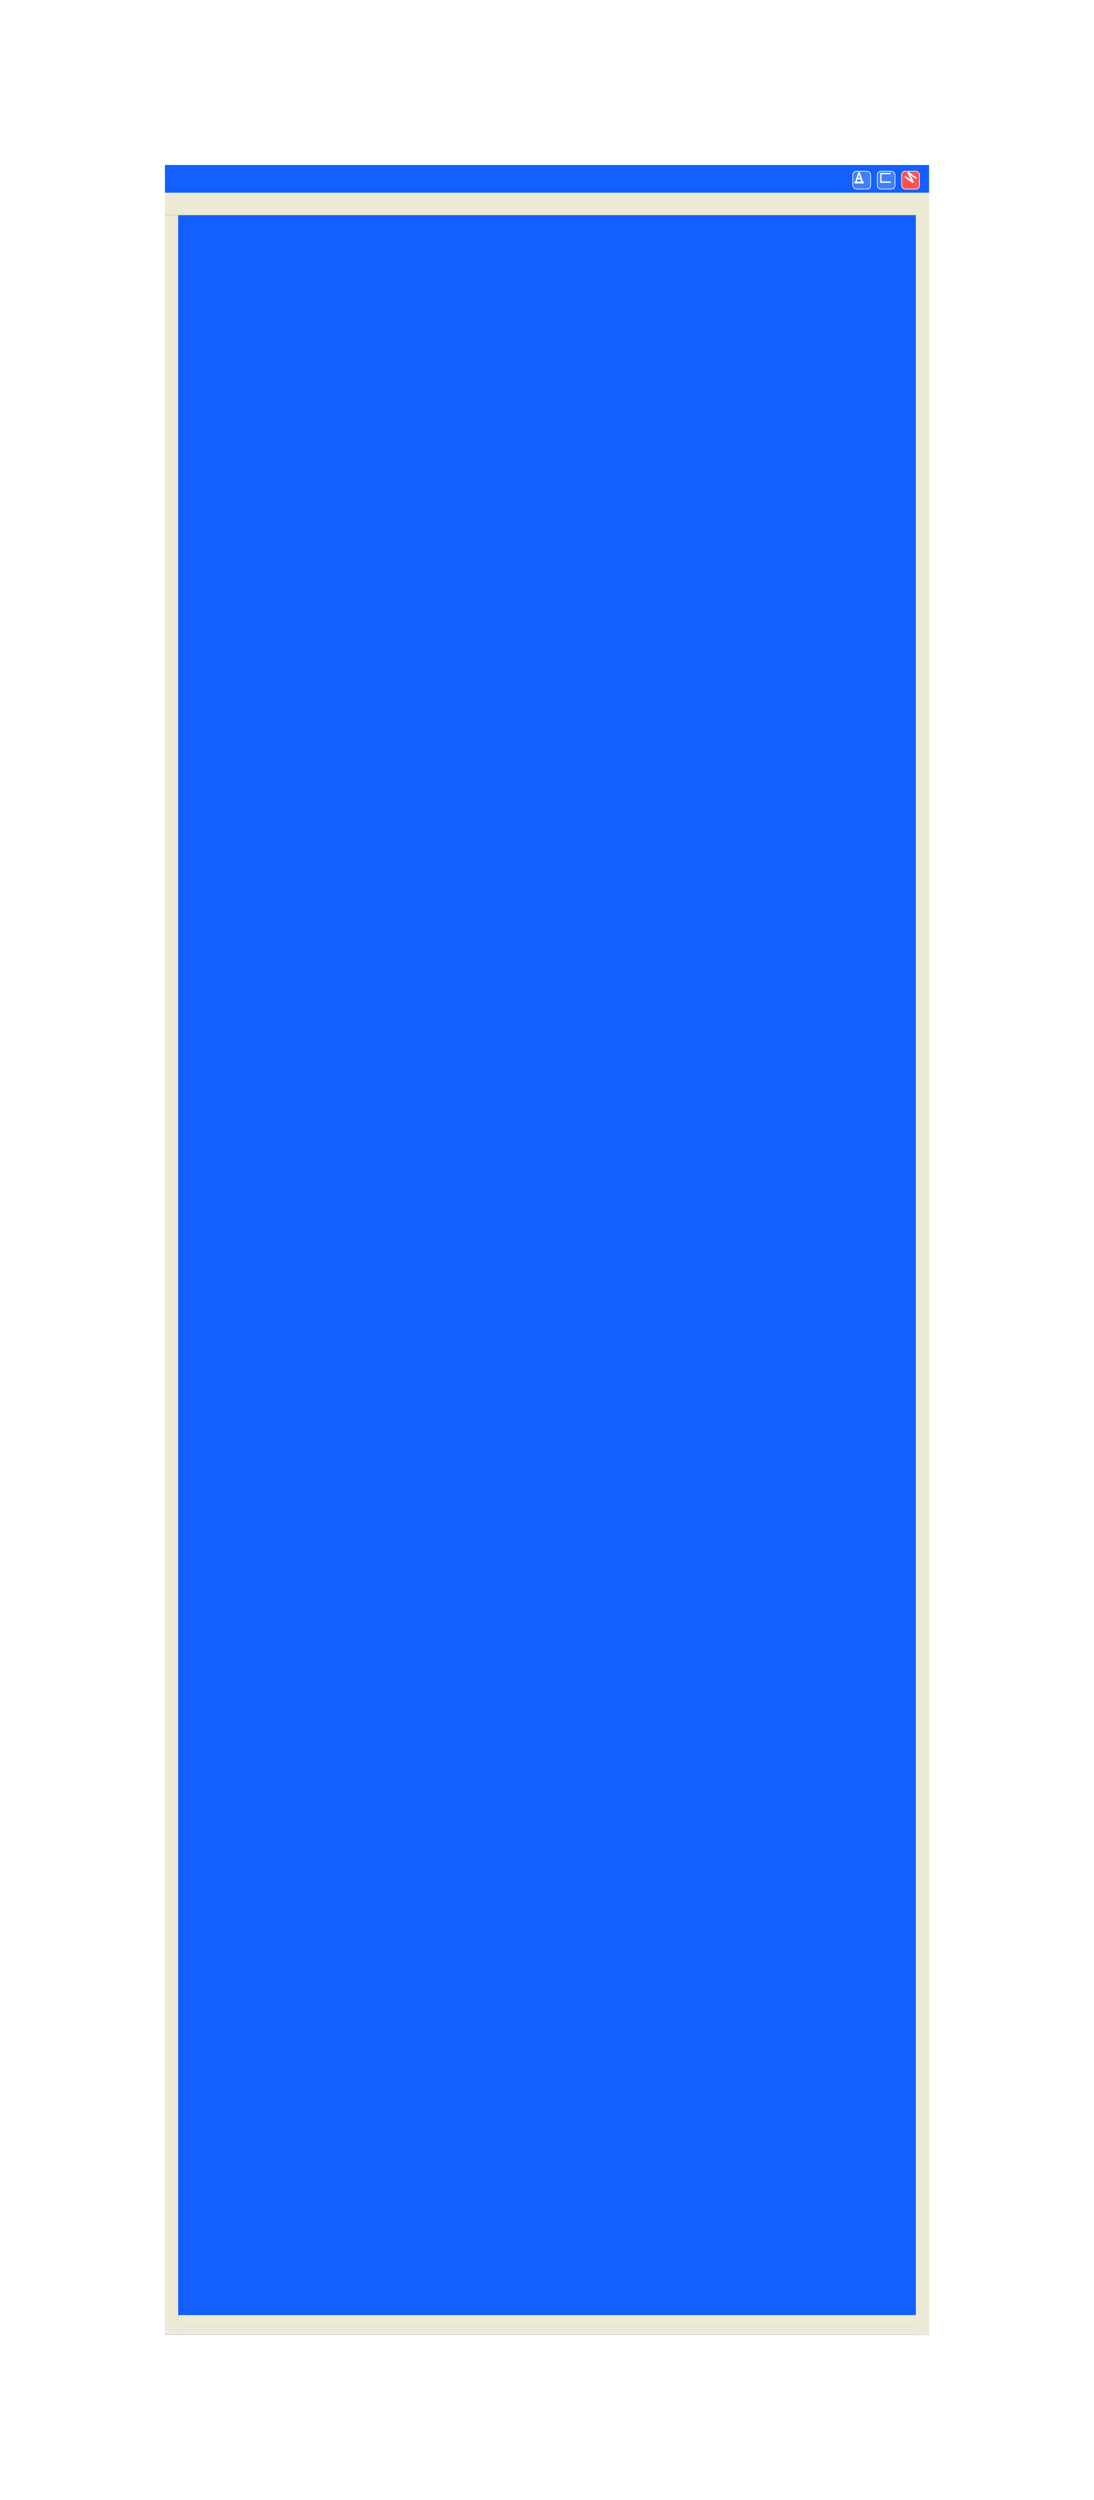 <svg width="1658" height="3788" viewBox="0 0 1658 3788" fill="none" xmlns="http://www.w3.org/2000/svg">
<g clip-path="url(#clip0_303_1459)" filter="url(#filter0_dddddd_303_1459)">
<rect width="1158" height="3288" transform="translate(250 250)" fill="#135FFF"/>
<g filter="url(#filter1_d_303_1459)">
<rect x="250" y="250" width="1158" height="38" fill="#135FFF"/>
</g>
<g filter="url(#filter2_d_303_1459)">
<rect x="1388" y="3538" width="3231" height="20" transform="rotate(-90 1388 3538)" fill="#ECEAD5"/>
</g>
<g filter="url(#filter3_d_303_1459)">
<rect x="250" y="288" width="1158" height="34" fill="#ECEAD5"/>
</g>
<g filter="url(#filter4_d_303_1459)">
<rect x="270" y="3521" width="1138" height="17" fill="#ECEAD5"/>
</g>
<g filter="url(#filter5_d_303_1459)">
<rect x="270" y="3504" width="1138" height="17" fill="#ECEAD5"/>
</g>
<g filter="url(#filter6_d_303_1459)">
<rect x="250" y="3538" width="3216" height="20" transform="rotate(-90 250 3538)" fill="#ECEAD5"/>
</g>
<g filter="url(#filter7_d_303_1459)">
<rect x="1292" y="255" width="28" height="28" rx="6" fill="#3F7FF8"/>
<rect x="1292.5" y="255.5" width="27" height="27" rx="5.5" stroke="white"/>
</g>
<g filter="url(#filter8_d_303_1459)">
<rect x="1329" y="255" width="28" height="28" rx="6" fill="#3F7FF8"/>
<rect x="1329.5" y="255.5" width="27" height="27" rx="5.5" stroke="white"/>
</g>
<g filter="url(#filter9_d_303_1459)">
<rect x="1366" y="255" width="28" height="28" rx="6" fill="#FF5151"/>
<rect x="1366.5" y="255.5" width="27" height="27" rx="5.5" stroke="white"/>
</g>
<rect x="1295" y="275" width="14" height="3" fill="white"/>
<rect x="1334" y="262" width="16" height="2" fill="white"/>
<rect x="1334" y="275" width="16" height="2" fill="white"/>
<rect x="1336" y="263" width="13" height="2" transform="rotate(90 1336 263)" fill="white"/>
<path d="M1307.74 275H1305.22L1304.21 271.813H1299.62L1298.67 275H1296.2L1300.68 260.97H1303.14L1307.74 275ZM1303.46 269.449L1301.89 264.243L1300.33 269.449H1303.46Z" fill="white"/>
<path d="M1383.52 277.672L1370.6 268.432L1372.06 266.397L1380.67 272.554L1375.12 262.114L1376.66 259.973L1389.57 269.213L1388.12 271.248L1379.69 265.223L1385.06 275.522L1383.52 277.672Z" fill="white"/>
</g>
<defs>
<filter id="filter0_dddddd_303_1459" x="0" y="0" width="1658" height="3788" filterUnits="userSpaceOnUse" color-interpolation-filters="sRGB">
<feFlood flood-opacity="0" result="BackgroundImageFix"/>
<feColorMatrix in="SourceAlpha" type="matrix" values="0 0 0 0 0 0 0 0 0 0 0 0 0 0 0 0 0 0 127 0" result="hardAlpha"/>
<feOffset/>
<feGaussianBlur stdDeviation="3.01"/>
<feColorMatrix type="matrix" values="0 0 0 0 1 0 0 0 0 1 0 0 0 0 1 0 0 0 1 0"/>
<feBlend mode="normal" in2="BackgroundImageFix" result="effect1_dropShadow_303_1459"/>
<feColorMatrix in="SourceAlpha" type="matrix" values="0 0 0 0 0 0 0 0 0 0 0 0 0 0 0 0 0 0 127 0" result="hardAlpha"/>
<feOffset/>
<feGaussianBlur stdDeviation="6.02"/>
<feColorMatrix type="matrix" values="0 0 0 0 1 0 0 0 0 1 0 0 0 0 1 0 0 0 1 0"/>
<feBlend mode="normal" in2="effect1_dropShadow_303_1459" result="effect2_dropShadow_303_1459"/>
<feColorMatrix in="SourceAlpha" type="matrix" values="0 0 0 0 0 0 0 0 0 0 0 0 0 0 0 0 0 0 127 0" result="hardAlpha"/>
<feOffset/>
<feGaussianBlur stdDeviation="21.069"/>
<feColorMatrix type="matrix" values="0 0 0 0 1 0 0 0 0 1 0 0 0 0 1 0 0 0 1 0"/>
<feBlend mode="normal" in2="effect2_dropShadow_303_1459" result="effect3_dropShadow_303_1459"/>
<feColorMatrix in="SourceAlpha" type="matrix" values="0 0 0 0 0 0 0 0 0 0 0 0 0 0 0 0 0 0 127 0" result="hardAlpha"/>
<feOffset/>
<feGaussianBlur stdDeviation="42.139"/>
<feColorMatrix type="matrix" values="0 0 0 0 1 0 0 0 0 1 0 0 0 0 1 0 0 0 1 0"/>
<feBlend mode="normal" in2="effect3_dropShadow_303_1459" result="effect4_dropShadow_303_1459"/>
<feColorMatrix in="SourceAlpha" type="matrix" values="0 0 0 0 0 0 0 0 0 0 0 0 0 0 0 0 0 0 127 0" result="hardAlpha"/>
<feOffset/>
<feGaussianBlur stdDeviation="72.237"/>
<feColorMatrix type="matrix" values="0 0 0 0 1 0 0 0 0 1 0 0 0 0 1 0 0 0 1 0"/>
<feBlend mode="normal" in2="effect4_dropShadow_303_1459" result="effect5_dropShadow_303_1459"/>
<feColorMatrix in="SourceAlpha" type="matrix" values="0 0 0 0 0 0 0 0 0 0 0 0 0 0 0 0 0 0 127 0" result="hardAlpha"/>
<feOffset/>
<feGaussianBlur stdDeviation="125"/>
<feColorMatrix type="matrix" values="0 0 0 0 1 0 0 0 0 1 0 0 0 0 1 0 0 0 1 0"/>
<feBlend mode="normal" in2="effect5_dropShadow_303_1459" result="effect6_dropShadow_303_1459"/>
<feBlend mode="normal" in="SourceGraphic" in2="effect6_dropShadow_303_1459" result="shape"/>
</filter>
<filter id="filter1_d_303_1459" x="243" y="247" width="1172" height="52" filterUnits="userSpaceOnUse" color-interpolation-filters="sRGB">
<feFlood flood-opacity="0" result="BackgroundImageFix"/>
<feColorMatrix in="SourceAlpha" type="matrix" values="0 0 0 0 0 0 0 0 0 0 0 0 0 0 0 0 0 0 127 0" result="hardAlpha"/>
<feOffset dy="4"/>
<feGaussianBlur stdDeviation="3.5"/>
<feComposite in2="hardAlpha" operator="out"/>
<feColorMatrix type="matrix" values="0 0 0 0 0 0 0 0 0 0 0 0 0 0 0 0 0 0 0.25 0"/>
<feBlend mode="normal" in2="BackgroundImageFix" result="effect1_dropShadow_303_1459"/>
<feBlend mode="normal" in="SourceGraphic" in2="effect1_dropShadow_303_1459" result="shape"/>
</filter>
<filter id="filter2_d_303_1459" x="1384" y="307" width="28" height="3239" filterUnits="userSpaceOnUse" color-interpolation-filters="sRGB">
<feFlood flood-opacity="0" result="BackgroundImageFix"/>
<feColorMatrix in="SourceAlpha" type="matrix" values="0 0 0 0 0 0 0 0 0 0 0 0 0 0 0 0 0 0 127 0" result="hardAlpha"/>
<feOffset dy="4"/>
<feGaussianBlur stdDeviation="2"/>
<feComposite in2="hardAlpha" operator="out"/>
<feColorMatrix type="matrix" values="0 0 0 0 0 0 0 0 0 0 0 0 0 0 0 0 0 0 0.25 0"/>
<feBlend mode="normal" in2="BackgroundImageFix" result="effect1_dropShadow_303_1459"/>
<feBlend mode="normal" in="SourceGraphic" in2="effect1_dropShadow_303_1459" result="shape"/>
</filter>
<filter id="filter3_d_303_1459" x="246" y="288" width="1166" height="42" filterUnits="userSpaceOnUse" color-interpolation-filters="sRGB">
<feFlood flood-opacity="0" result="BackgroundImageFix"/>
<feColorMatrix in="SourceAlpha" type="matrix" values="0 0 0 0 0 0 0 0 0 0 0 0 0 0 0 0 0 0 127 0" result="hardAlpha"/>
<feOffset dy="4"/>
<feGaussianBlur stdDeviation="2"/>
<feComposite in2="hardAlpha" operator="out"/>
<feColorMatrix type="matrix" values="0 0 0 0 0 0 0 0 0 0 0 0 0 0 0 0 0 0 0.25 0"/>
<feBlend mode="normal" in2="BackgroundImageFix" result="effect1_dropShadow_303_1459"/>
<feBlend mode="normal" in="SourceGraphic" in2="effect1_dropShadow_303_1459" result="shape"/>
</filter>
<filter id="filter4_d_303_1459" x="266" y="3521" width="1146" height="25" filterUnits="userSpaceOnUse" color-interpolation-filters="sRGB">
<feFlood flood-opacity="0" result="BackgroundImageFix"/>
<feColorMatrix in="SourceAlpha" type="matrix" values="0 0 0 0 0 0 0 0 0 0 0 0 0 0 0 0 0 0 127 0" result="hardAlpha"/>
<feOffset dy="4"/>
<feGaussianBlur stdDeviation="2"/>
<feComposite in2="hardAlpha" operator="out"/>
<feColorMatrix type="matrix" values="0 0 0 0 0 0 0 0 0 0 0 0 0 0 0 0 0 0 0.25 0"/>
<feBlend mode="normal" in2="BackgroundImageFix" result="effect1_dropShadow_303_1459"/>
<feBlend mode="normal" in="SourceGraphic" in2="effect1_dropShadow_303_1459" result="shape"/>
</filter>
<filter id="filter5_d_303_1459" x="266" y="3504" width="1146" height="25" filterUnits="userSpaceOnUse" color-interpolation-filters="sRGB">
<feFlood flood-opacity="0" result="BackgroundImageFix"/>
<feColorMatrix in="SourceAlpha" type="matrix" values="0 0 0 0 0 0 0 0 0 0 0 0 0 0 0 0 0 0 127 0" result="hardAlpha"/>
<feOffset dy="4"/>
<feGaussianBlur stdDeviation="2"/>
<feComposite in2="hardAlpha" operator="out"/>
<feColorMatrix type="matrix" values="0 0 0 0 0 0 0 0 0 0 0 0 0 0 0 0 0 0 0.25 0"/>
<feBlend mode="normal" in2="BackgroundImageFix" result="effect1_dropShadow_303_1459"/>
<feBlend mode="normal" in="SourceGraphic" in2="effect1_dropShadow_303_1459" result="shape"/>
</filter>
<filter id="filter6_d_303_1459" x="246" y="322" width="28" height="3224" filterUnits="userSpaceOnUse" color-interpolation-filters="sRGB">
<feFlood flood-opacity="0" result="BackgroundImageFix"/>
<feColorMatrix in="SourceAlpha" type="matrix" values="0 0 0 0 0 0 0 0 0 0 0 0 0 0 0 0 0 0 127 0" result="hardAlpha"/>
<feOffset dy="4"/>
<feGaussianBlur stdDeviation="2"/>
<feComposite in2="hardAlpha" operator="out"/>
<feColorMatrix type="matrix" values="0 0 0 0 0 0 0 0 0 0 0 0 0 0 0 0 0 0 0.25 0"/>
<feBlend mode="normal" in2="BackgroundImageFix" result="effect1_dropShadow_303_1459"/>
<feBlend mode="normal" in="SourceGraphic" in2="effect1_dropShadow_303_1459" result="shape"/>
</filter>
<filter id="filter7_d_303_1459" x="1288" y="255" width="36" height="36" filterUnits="userSpaceOnUse" color-interpolation-filters="sRGB">
<feFlood flood-opacity="0" result="BackgroundImageFix"/>
<feColorMatrix in="SourceAlpha" type="matrix" values="0 0 0 0 0 0 0 0 0 0 0 0 0 0 0 0 0 0 127 0" result="hardAlpha"/>
<feOffset dy="4"/>
<feGaussianBlur stdDeviation="2"/>
<feComposite in2="hardAlpha" operator="out"/>
<feColorMatrix type="matrix" values="0 0 0 0 0 0 0 0 0 0 0 0 0 0 0 0 0 0 0.25 0"/>
<feBlend mode="normal" in2="BackgroundImageFix" result="effect1_dropShadow_303_1459"/>
<feBlend mode="normal" in="SourceGraphic" in2="effect1_dropShadow_303_1459" result="shape"/>
</filter>
<filter id="filter8_d_303_1459" x="1325" y="255" width="36" height="36" filterUnits="userSpaceOnUse" color-interpolation-filters="sRGB">
<feFlood flood-opacity="0" result="BackgroundImageFix"/>
<feColorMatrix in="SourceAlpha" type="matrix" values="0 0 0 0 0 0 0 0 0 0 0 0 0 0 0 0 0 0 127 0" result="hardAlpha"/>
<feOffset dy="4"/>
<feGaussianBlur stdDeviation="2"/>
<feComposite in2="hardAlpha" operator="out"/>
<feColorMatrix type="matrix" values="0 0 0 0 0 0 0 0 0 0 0 0 0 0 0 0 0 0 0.25 0"/>
<feBlend mode="normal" in2="BackgroundImageFix" result="effect1_dropShadow_303_1459"/>
<feBlend mode="normal" in="SourceGraphic" in2="effect1_dropShadow_303_1459" result="shape"/>
</filter>
<filter id="filter9_d_303_1459" x="1362" y="255" width="36" height="36" filterUnits="userSpaceOnUse" color-interpolation-filters="sRGB">
<feFlood flood-opacity="0" result="BackgroundImageFix"/>
<feColorMatrix in="SourceAlpha" type="matrix" values="0 0 0 0 0 0 0 0 0 0 0 0 0 0 0 0 0 0 127 0" result="hardAlpha"/>
<feOffset dy="4"/>
<feGaussianBlur stdDeviation="2"/>
<feComposite in2="hardAlpha" operator="out"/>
<feColorMatrix type="matrix" values="0 0 0 0 0 0 0 0 0 0 0 0 0 0 0 0 0 0 0.25 0"/>
<feBlend mode="normal" in2="BackgroundImageFix" result="effect1_dropShadow_303_1459"/>
<feBlend mode="normal" in="SourceGraphic" in2="effect1_dropShadow_303_1459" result="shape"/>
</filter>
<clipPath id="clip0_303_1459">
<rect width="1158" height="3288" fill="white" transform="translate(250 250)"/>
</clipPath>
</defs>
</svg>
